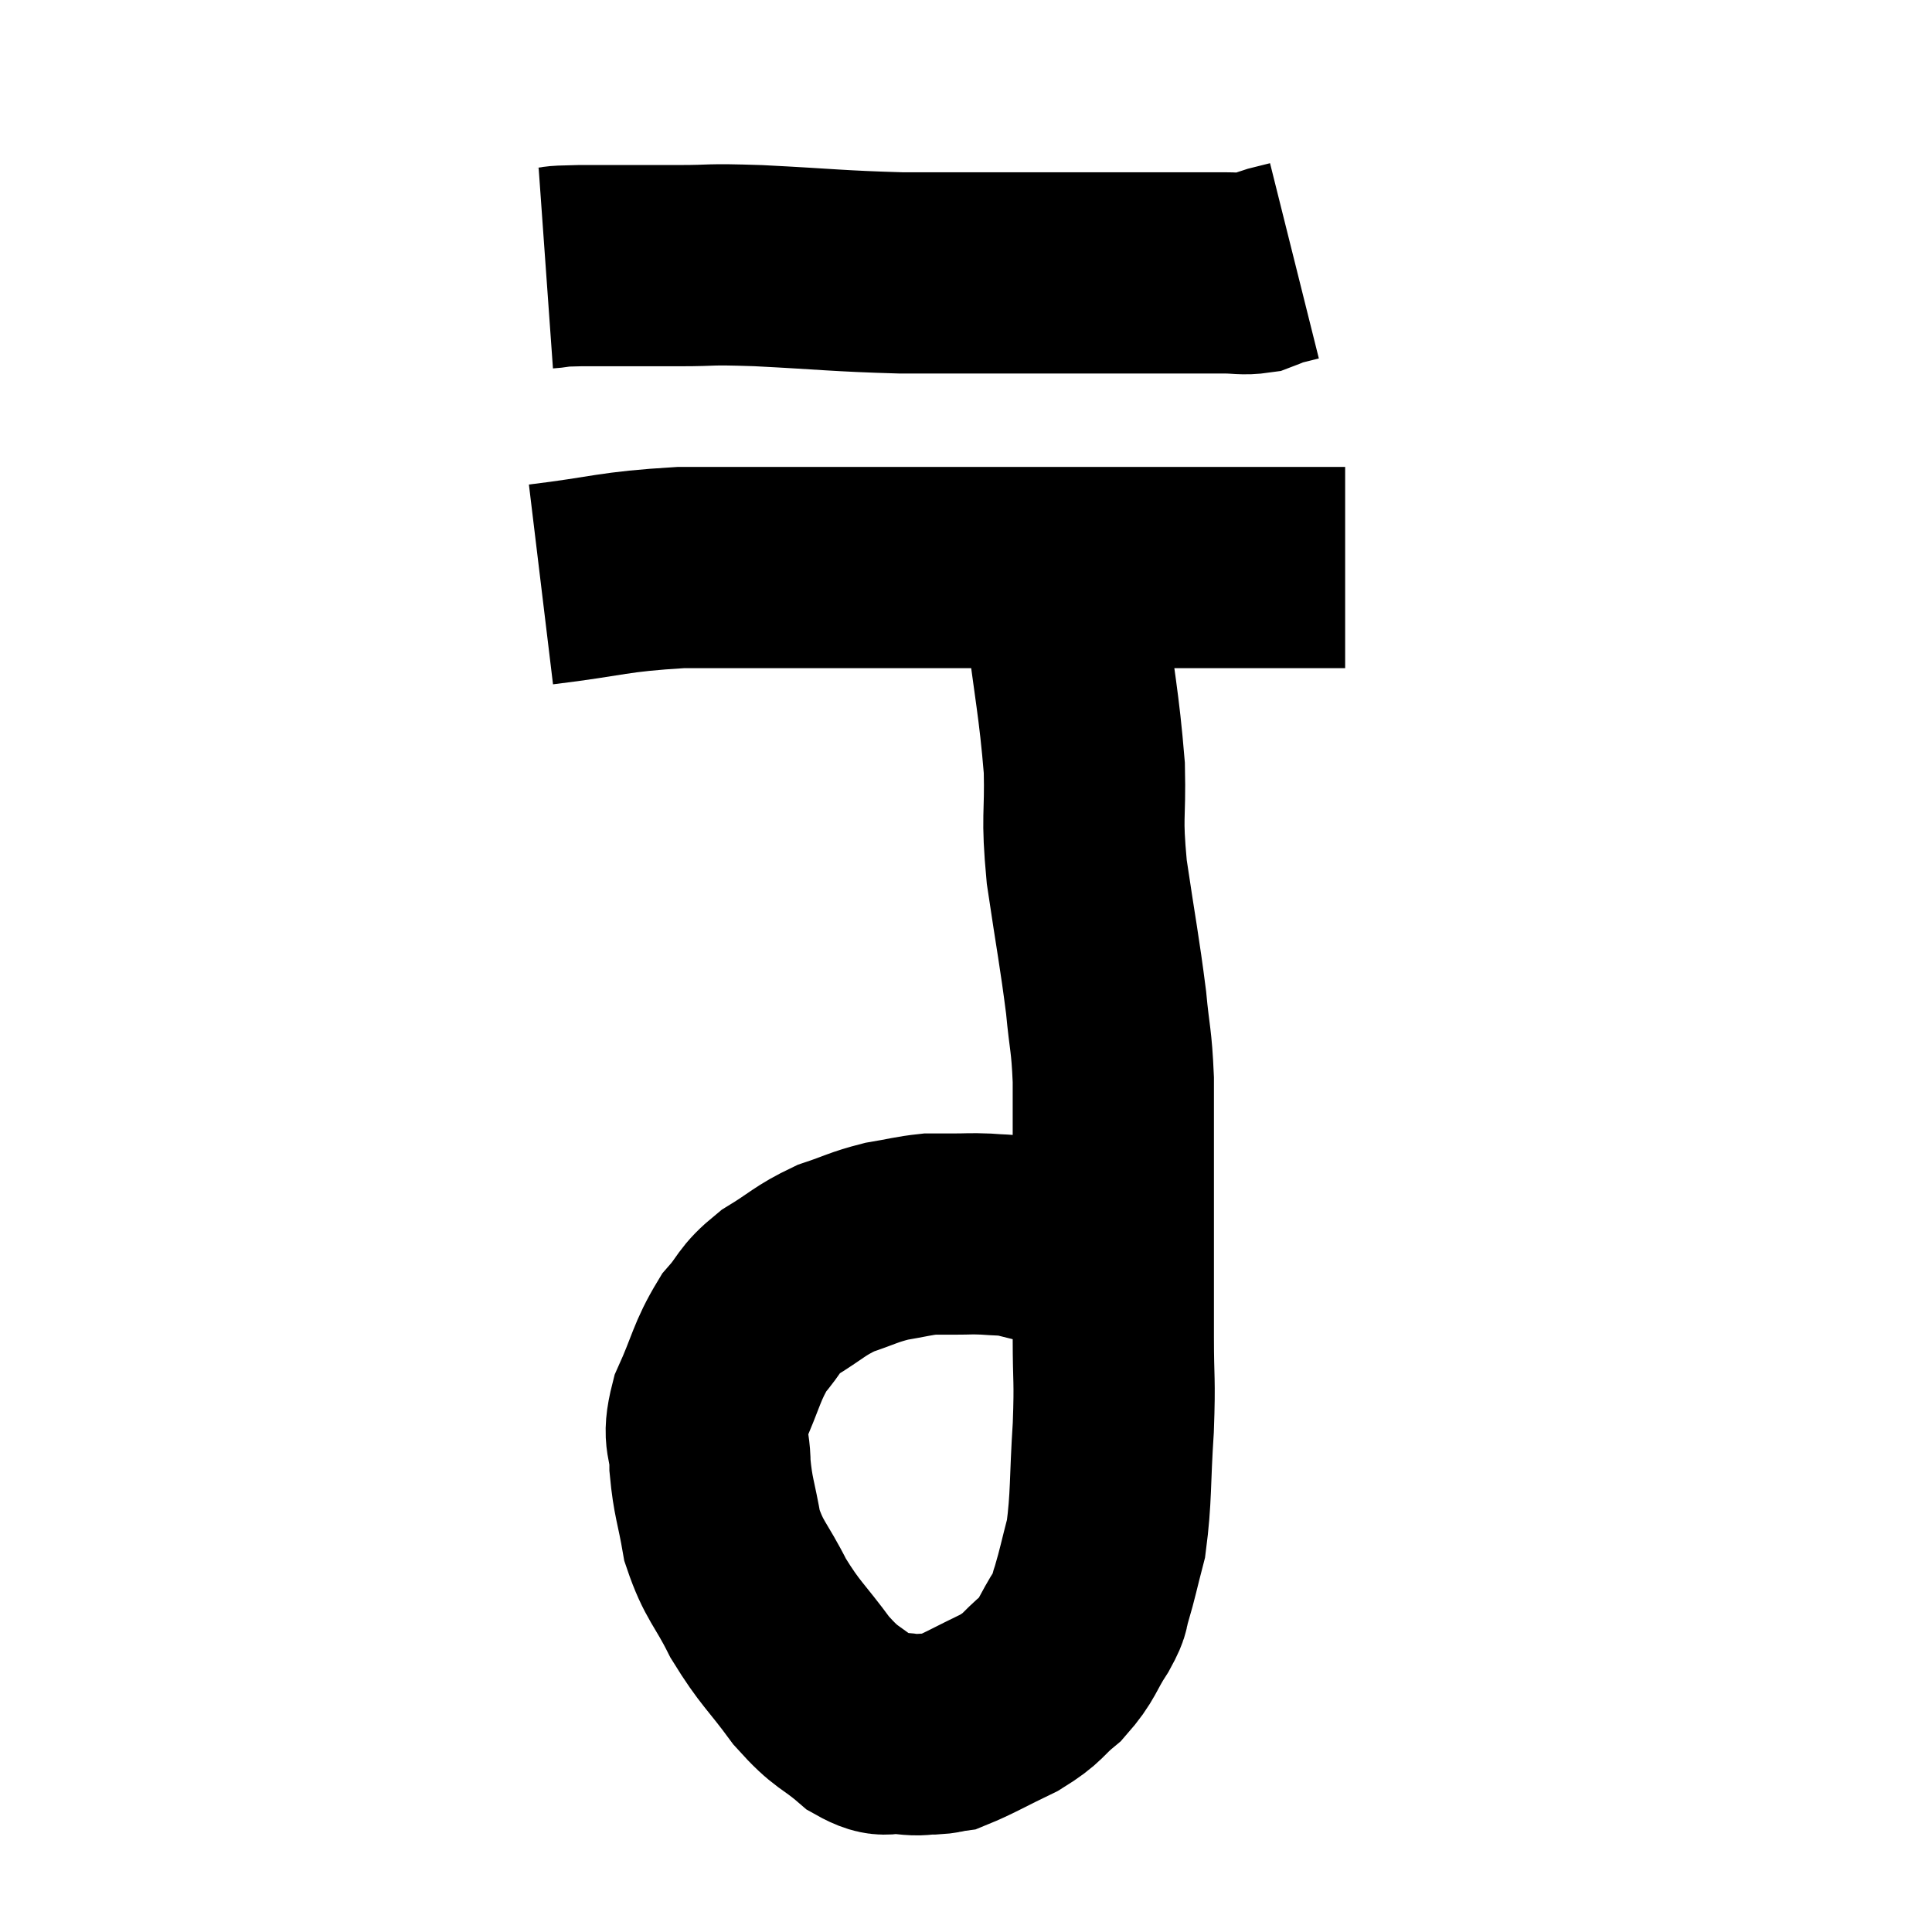 <svg width="48" height="48" viewBox="0 0 48 48" xmlns="http://www.w3.org/2000/svg"><path d="M 13.56 6.66 C 13.98 6.63, 13.575 6.615, 14.4 6.6 C 15.63 6.6, 15.75 6.6, 16.86 6.6 C 17.85 6.6, 17.46 6.555, 18.84 6.6 C 20.61 6.69, 20.805 6.735, 22.38 6.78 C 23.76 6.78, 23.79 6.78, 25.14 6.78 C 26.46 6.78, 26.775 6.78, 27.78 6.78 C 28.47 6.78, 28.5 6.78, 29.16 6.78 C 29.79 6.78, 29.91 6.78, 30.42 6.78 C 30.81 6.78, 30.885 6.825, 31.2 6.78 C 31.44 6.69, 31.44 6.675, 31.68 6.6 C 31.92 6.54, 32.04 6.51, 32.16 6.48 L 32.16 6.48" fill="none" stroke="black" stroke-width="5"></path><path d="M 13.44 14.52 C 15.18 14.31, 15.165 14.205, 16.92 14.1 C 18.69 14.1, 18.81 14.1, 20.46 14.1 C 21.99 14.1, 22.095 14.1, 23.52 14.1 C 24.84 14.1, 24.96 14.1, 26.16 14.1 C 27.24 14.1, 27.45 14.1, 28.32 14.1 C 28.98 14.1, 29.055 14.1, 29.64 14.1 C 30.15 14.1, 30.165 14.1, 30.66 14.1 C 31.14 14.1, 31.2 14.1, 31.62 14.1 C 31.98 14.1, 31.965 14.1, 32.34 14.1 C 32.73 14.1, 32.85 14.1, 33.12 14.1 L 33.42 14.1" fill="none" stroke="black" stroke-width="5"></path><path d="M 26.46 15.12 C 26.7 17.1, 26.805 17.445, 26.94 19.08 C 26.97 20.37, 26.865 20.205, 27 21.66 C 27.24 23.28, 27.315 23.61, 27.48 24.9 C 27.57 25.86, 27.615 25.8, 27.66 26.82 C 27.66 27.9, 27.66 28.005, 27.66 28.98 C 27.66 29.85, 27.66 29.655, 27.66 30.72 C 27.66 31.98, 27.66 32.055, 27.66 33.24 C 27.66 34.35, 27.705 34.215, 27.66 35.46 C 27.57 36.84, 27.615 37.185, 27.48 38.22 C 27.3 38.91, 27.27 39.09, 27.12 39.6 C 27 39.93, 27.135 39.795, 26.88 40.26 C 26.49 40.86, 26.55 40.95, 26.1 41.46 C 25.59 41.88, 25.71 41.91, 25.08 42.3 C 24.33 42.66, 24.06 42.825, 23.58 43.02 C 23.37 43.05, 23.43 43.065, 23.16 43.08 C 22.83 43.08, 22.92 43.125, 22.5 43.08 C 21.99 42.99, 22.065 43.23, 21.48 42.9 C 20.82 42.33, 20.82 42.495, 20.16 41.76 C 19.5 40.86, 19.395 40.86, 18.84 39.96 C 18.39 39.06, 18.24 39.045, 17.94 38.16 C 17.79 37.29, 17.715 37.215, 17.64 36.42 C 17.64 35.7, 17.43 35.805, 17.64 34.98 C 18.06 34.05, 18.045 33.84, 18.48 33.12 C 18.93 32.61, 18.81 32.565, 19.38 32.1 C 20.07 31.68, 20.1 31.575, 20.76 31.26 C 21.39 31.05, 21.435 30.99, 22.02 30.84 C 22.56 30.75, 22.68 30.705, 23.1 30.66 C 23.4 30.66, 23.355 30.66, 23.7 30.66 C 24.09 30.66, 24.09 30.645, 24.48 30.66 C 24.87 30.69, 24.945 30.675, 25.26 30.72 C 25.5 30.78, 25.44 30.765, 25.74 30.84 C 26.1 30.93, 26.085 30.96, 26.46 31.02 C 26.85 31.05, 26.955 31.035, 27.24 31.08 C 27.42 31.14, 27.51 31.17, 27.6 31.2 C 27.6 31.2, 27.57 31.2, 27.6 31.2 L 27.72 31.2" fill="none" stroke="black" stroke-width="5"></path></svg>